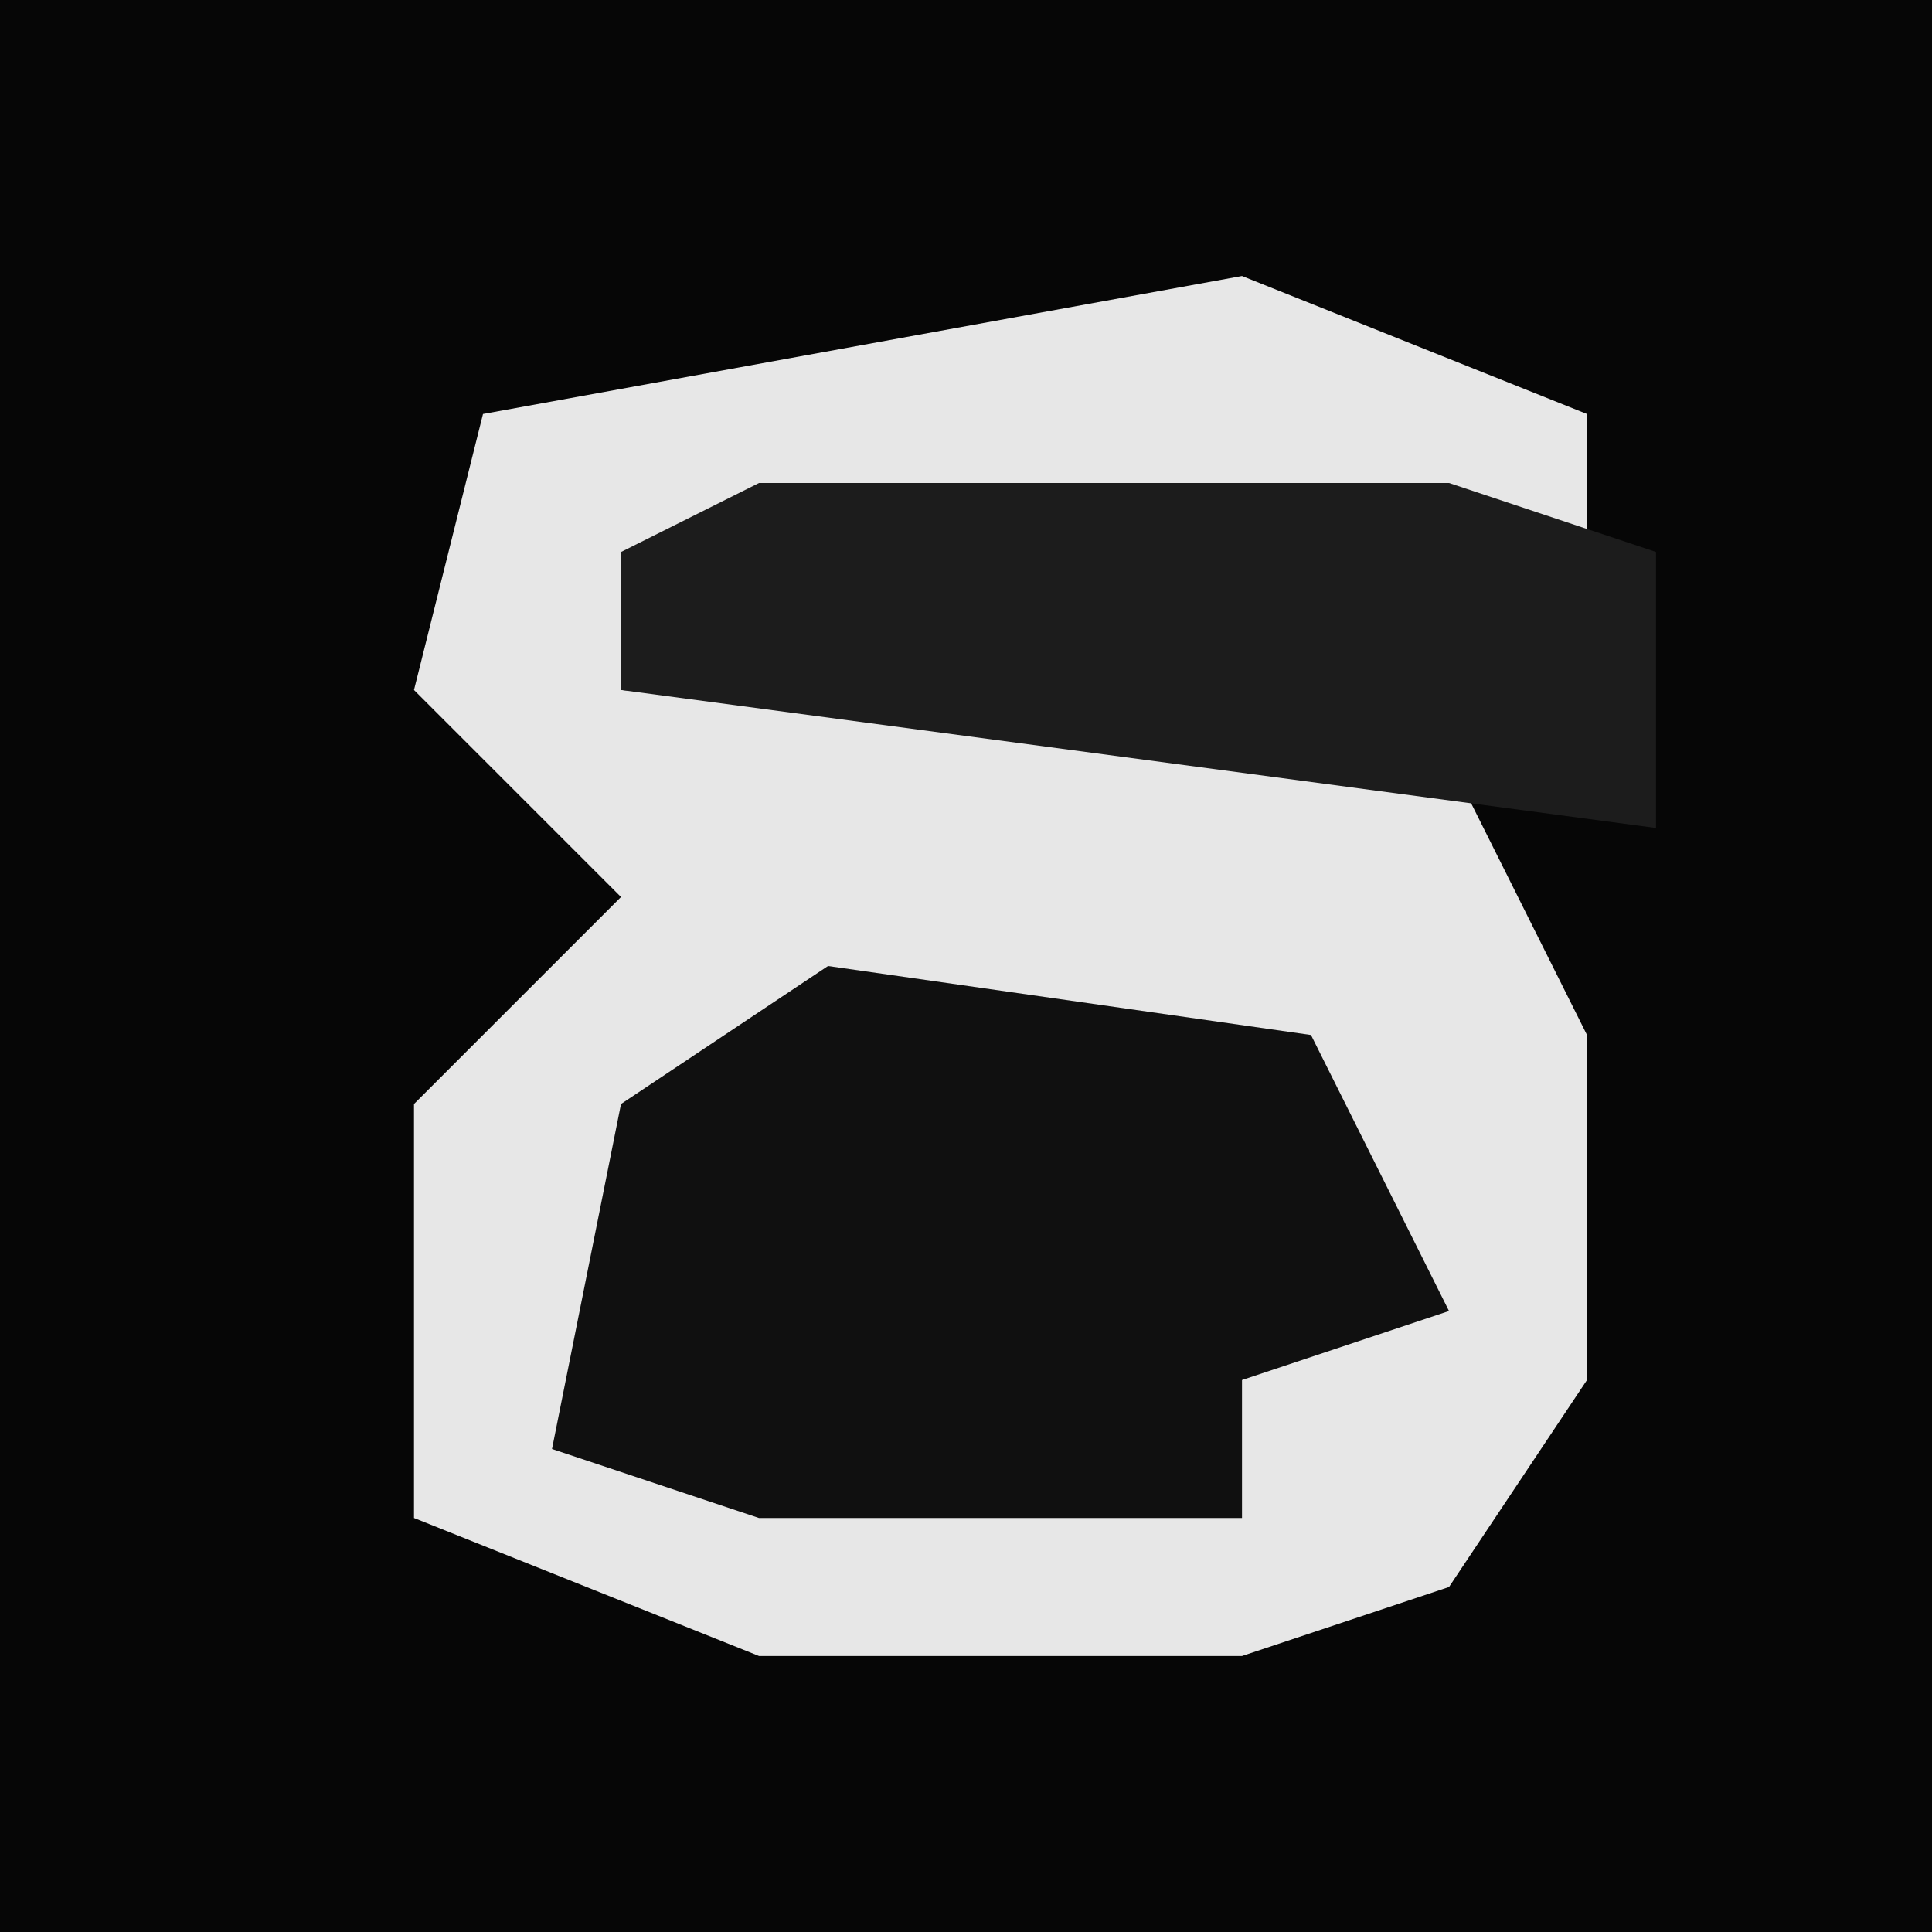 <?xml version="1.0" encoding="UTF-8"?>
<svg version="1.1" xmlns="http://www.w3.org/2000/svg" width="28" height="28">
<path d="M0,0 L28,0 L28,28 L0,28 Z " fill="#060606" transform="translate(0,0)"/>
<path d="M0,0 L5,2 L5,7 L3,4 L-9,4 L-9,6 L3,7 L5,11 L5,16 L3,19 L0,20 L-7,20 L-12,18 L-12,12 L-9,9 L-12,6 L-11,2 Z " fill="#E7E7E7" transform="translate(18,4)"/>
<path d="M0,0 L7,1 L9,5 L6,6 L6,8 L-1,8 L-4,7 L-3,2 Z " fill="#101010" transform="translate(12,14)"/>
<path d="M0,0 L10,0 L13,1 L13,5 L-2,3 L-2,1 Z M8,5 L10,6 Z " fill="#1C1C1C" transform="translate(11,7)"/>
</svg>
